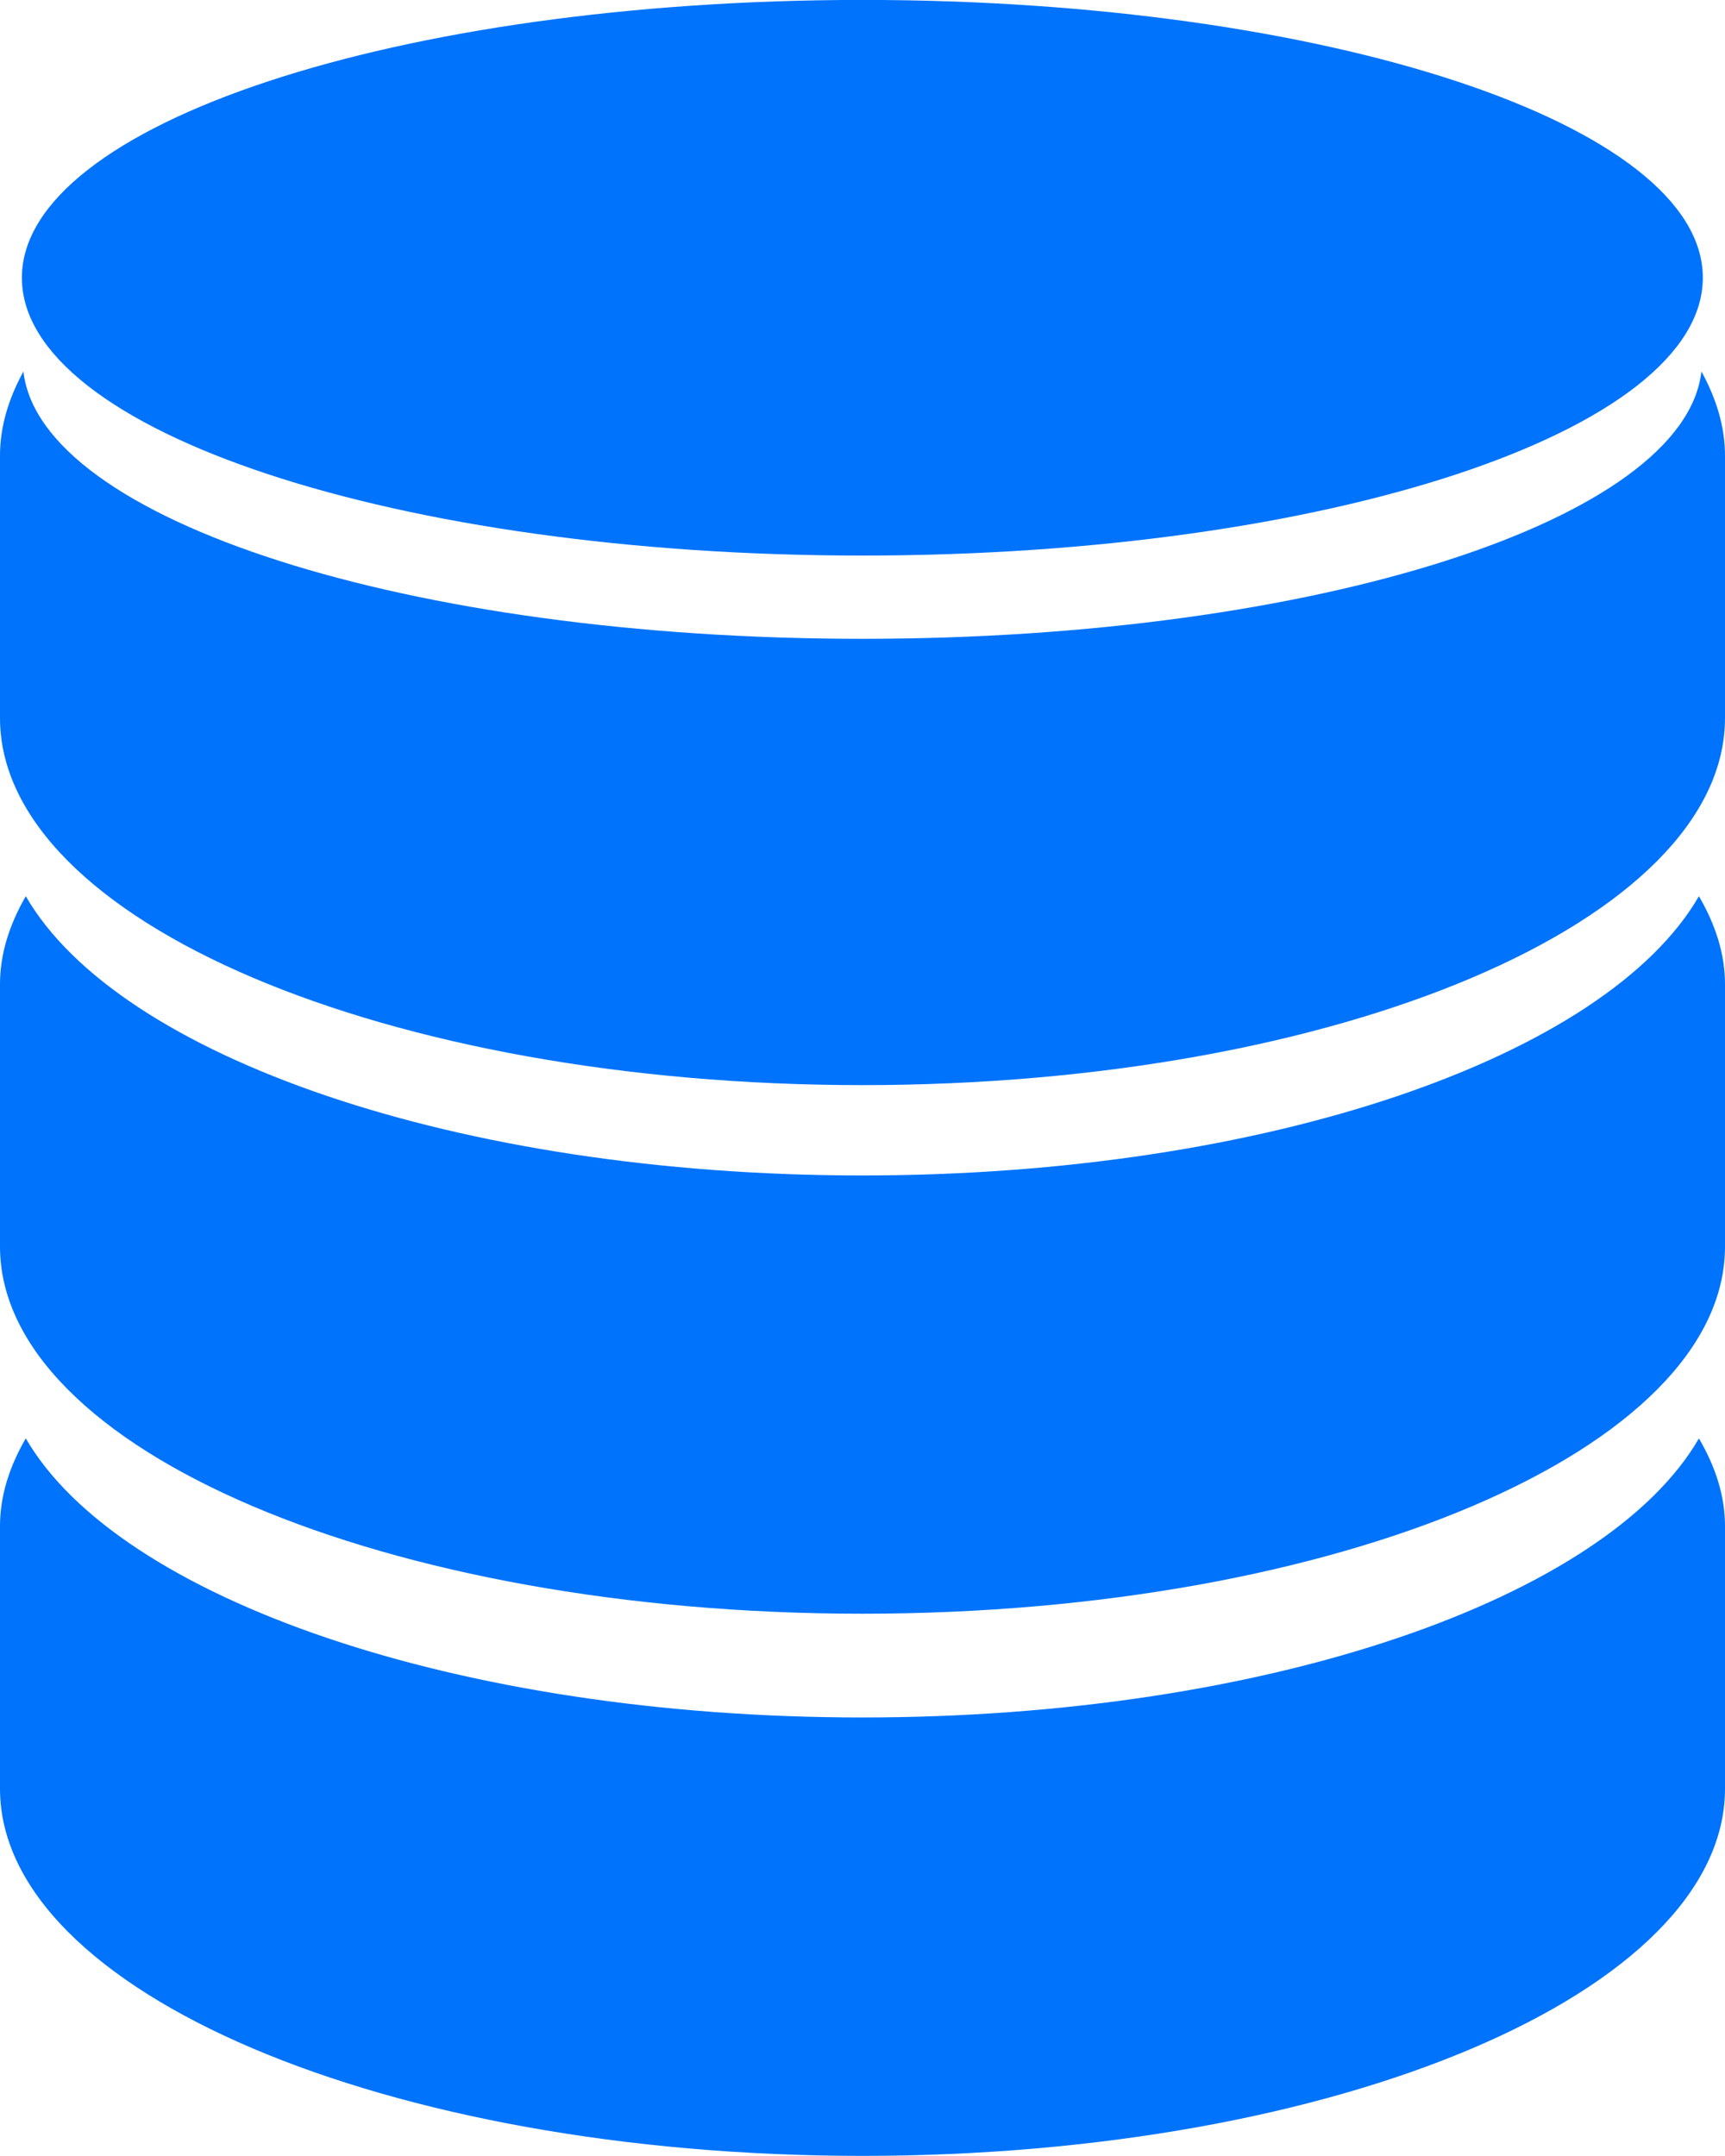 <?xml version="1.0" encoding="UTF-8" standalone="no"?>
<!-- Generator: Adobe Illustrator 16.0.0, SVG Export Plug-In . SVG Version: 6.00 Build 0)  -->

<svg
   xmlns:dc="http://purl.org/dc/elements/1.1/"
   xmlns:cc="http://creativecommons.org/ns#"
   xmlns:rdf="http://www.w3.org/1999/02/22-rdf-syntax-ns#"
   xmlns:svg="http://www.w3.org/2000/svg"
   xmlns="http://www.w3.org/2000/svg"
   xmlns:sodipodi="http://sodipodi.sourceforge.net/DTD/sodipodi-0.dtd"
   xmlns:inkscape="http://www.inkscape.org/namespaces/inkscape"
   version="1.1"
   id="Capa_1"
   x="0px"
   y="0px"
   width="23.416px"
   height="29.259px"
   viewBox="0 0 23.416 29.259"
   style="enable-background:new 0 0 23.416 29.259;"
   xml:space="preserve"
   inkscape:version="0.48.4 r9939"
   sodipodi:docname="database7.svg"><defs
     id="defs3878" /><sodipodi:namedview
     pagecolor="#ffffff"
     bordercolor="#666666"
     borderopacity="1"
     objecttolerance="10"
     gridtolerance="10"
     guidetolerance="10"
     inkscape:pageopacity="0"
     inkscape:pageshadow="2"
     inkscape:window-width="640"
     inkscape:window-height="480"
     id="namedview3876"
     showgrid="false"
     inkscape:zoom="8.065894"
     inkscape:cx="11.708"
     inkscape:cy="14.6295"
     inkscape:window-x="0"
     inkscape:window-y="0"
     inkscape:window-maximized="0"
     inkscape:current-layer="Capa_1" /><path
     d="M11.705,15.953c-5.494,0-10.098-1.614-11.355-3.79C0.129,12.546,0,12.944,0,13.357v3.561c0,2.751,5.242,4.983,11.705,4.983  c6.467,0,11.711-2.232,11.711-4.983v-3.561c0-0.413-0.131-0.811-0.354-1.194C21.805,14.338,17.205,15.953,11.705,15.953z"
     id="path3838"
     style="fill:#0073fc;fill-opacity:1" /><path
     d="M11.705,23.309c-5.494,0-10.098-1.616-11.355-3.788C0.129,19.902,0,20.3,0,20.712v3.564c0,2.752,5.242,4.983,11.705,4.983  c6.467,0,11.711-2.23,11.711-4.983v-3.564c0-0.412-0.131-0.81-0.354-1.19C21.805,21.693,17.205,23.309,11.705,23.309z"
     id="path3840"
     style="fill:#0073fc;fill-opacity:1" /><path
     d="M23.096,5.041c-0.23,2.016-5.232,3.629-11.391,3.629c-6.156,0-11.158-1.613-11.387-3.628C0.117,5.408,0,5.79,0,6.183v3.561  c0,2.752,5.242,4.983,11.705,4.983c6.467,0,11.711-2.23,11.711-4.983V6.183C23.416,5.79,23.297,5.408,23.096,5.041z"
     id="path3842"
     style="fill:#0073fc;fill-opacity:1" /><path
     d="M11.705,7.54c6.303,0,11.41-1.687,11.41-3.771c0-2.082-5.107-3.77-11.41-3.77C5.406,0,0.297,1.688,0.297,3.77  C0.297,5.853,5.406,7.54,11.705,7.54z"
     id="path3844"
     style="fill:#0073fc;fill-opacity:1" /><g
     id="g3846" /><g
     id="g3848" /><g
     id="g3850" /><g
     id="g3852" /><g
     id="g3854" /><g
     id="g3856" /><g
     id="g3858" /><g
     id="g3860" /><g
     id="g3862" /><g
     id="g3864" /><g
     id="g3866" /><g
     id="g3868" /><g
     id="g3870" /><g
     id="g3872" /><g
     id="g3874" /></svg>